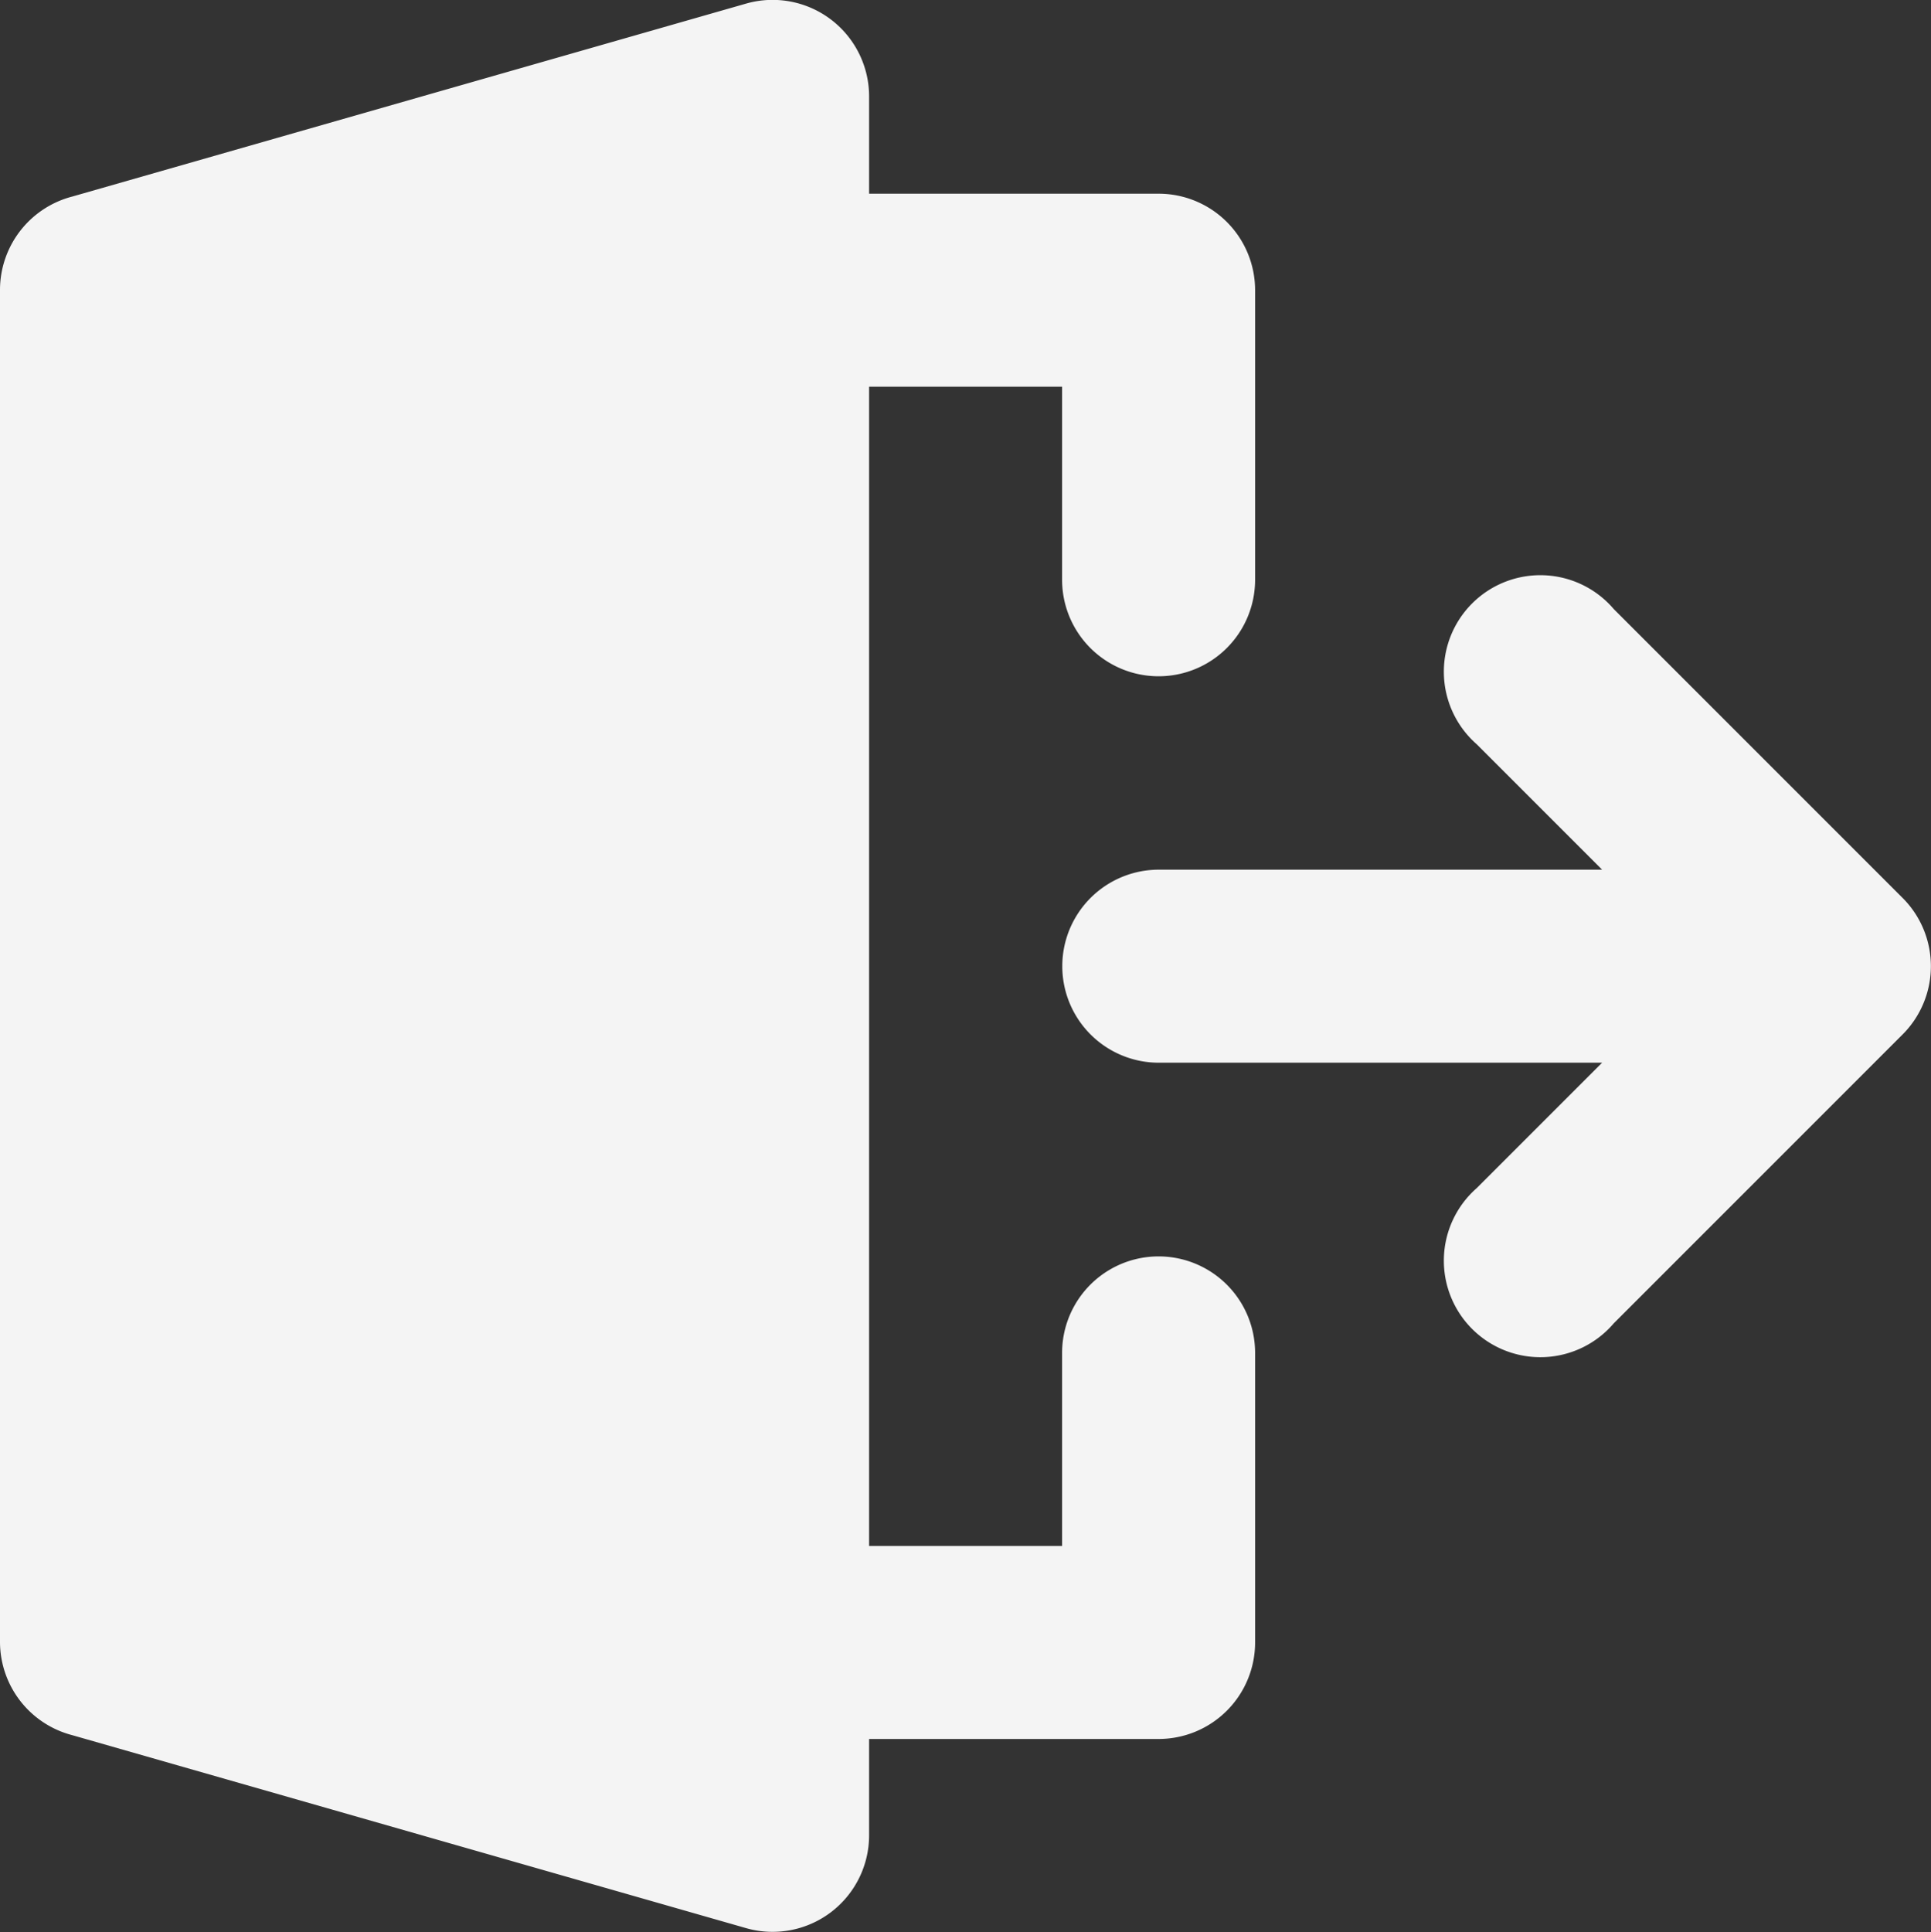 <svg xmlns="http://www.w3.org/2000/svg" width="20.01" height="20.018" viewBox="0 0 20.01 20.018"><rect x="0" y="0" width="20.01" height="20.018" fill="#333333" stroke="none"/><defs><style>.a{fill:#f4f4f4;}</style></defs><g transform="translate(-2 -1.993)"><path class="a" d="M11.006,4h3a1,1,0,0,1,1,1V8a1,1,0,1,1-2,0V6h-2V18.011h2v-2a1,1,0,1,1,2,0v3a1,1,0,0,1-1,1h-3v1a1,1,0,0,1-1.271.961l-6.985-2A1,1,0,0,1,2,19.012V5a1,1,0,0,1,.751-.971l6.985-2A1,1,0,0,1,11.006,3Z"/><path class="a" d="M18.594,11l-1.3-1.3a1,1,0,1,1,1.421-1.4l3,3a1,1,0,0,1,0,1.4l-3,3a1,1,0,1,1-1.421-1.4l1.3-1.3H14a1,1,0,1,1,0-2Z" transform="translate(0.008 0.004)"/></g></svg>